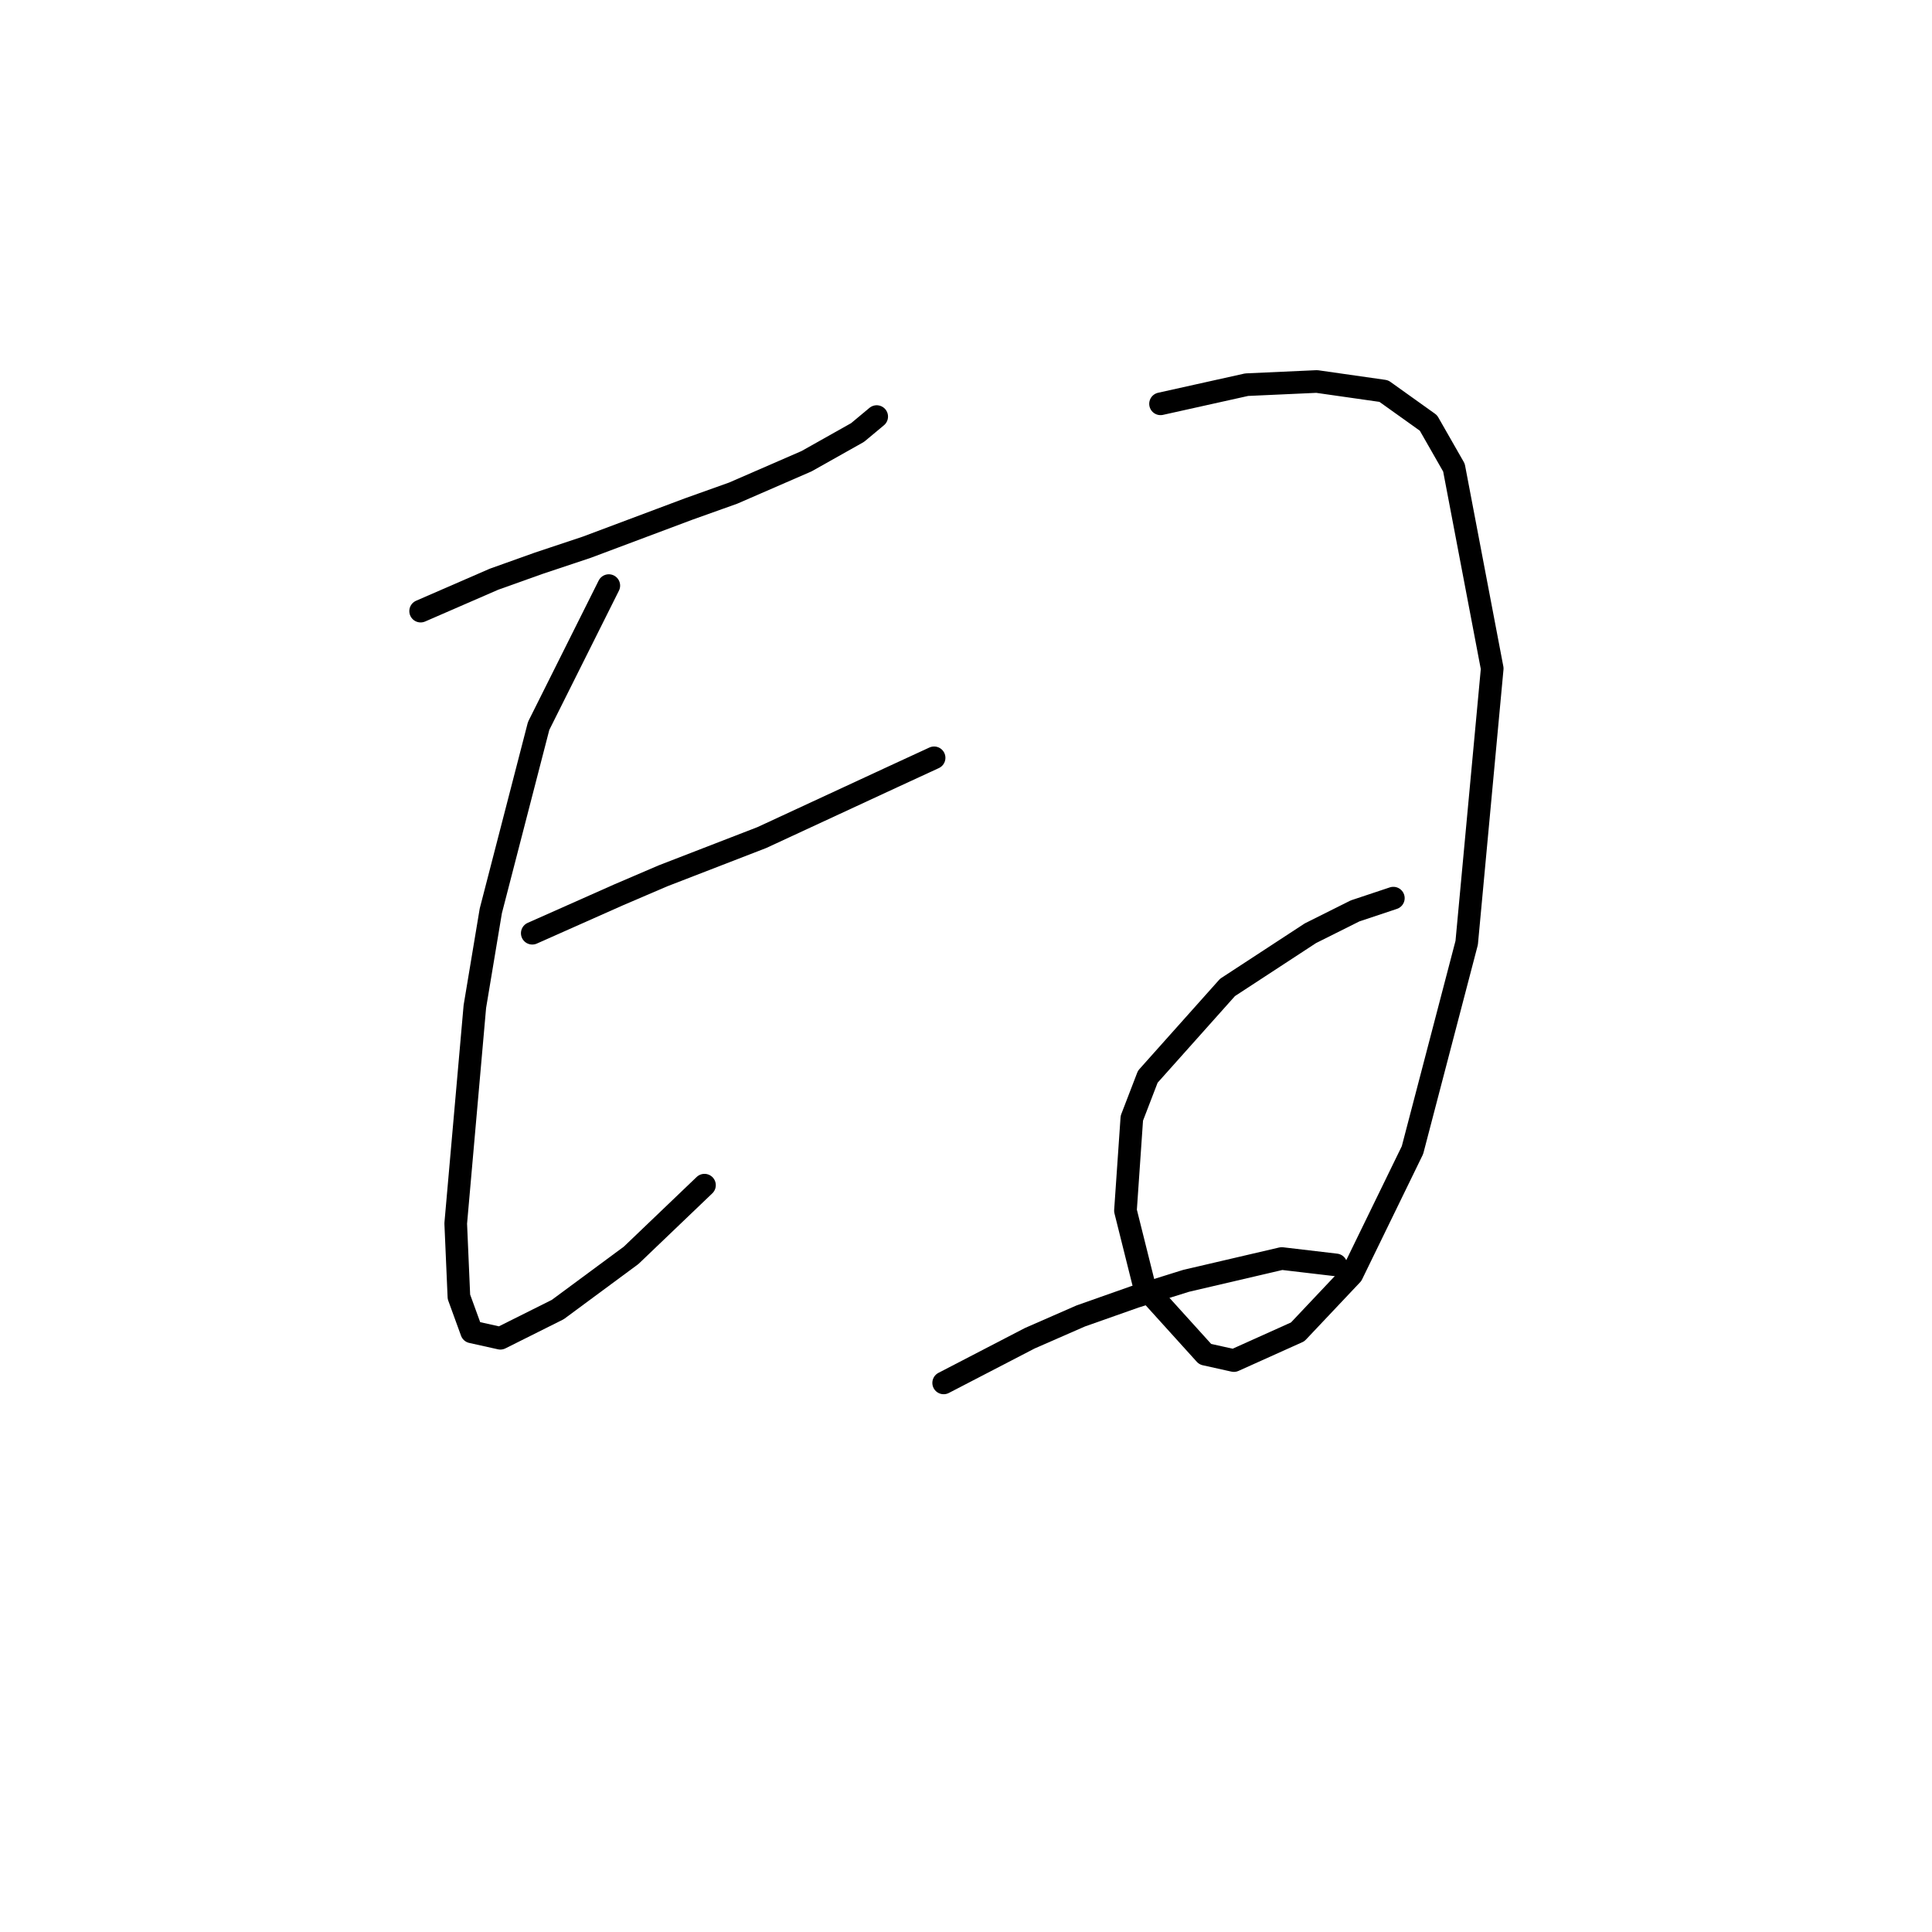 <?xml version="1.0" standalone="no"?>
    <svg width="256" height="256" xmlns="http://www.w3.org/2000/svg" version="1.1">
    <polyline stroke="black" stroke-width="3" stroke-linecap="round" fill="transparent" stroke-linejoin="round" points="55.737 80.976 65.457 76.75 71.373 74.637 77.712 72.524 91.234 67.453 97.151 65.34 106.87 61.114 113.631 57.311 116.167 55.198 116.167 55.198 " />
        <polyline stroke="black" stroke-width="3" stroke-linecap="round" fill="transparent" stroke-linejoin="round" points="80.67 77.595 71.373 96.189 65.034 120.699 62.921 133.376 60.386 162.112 60.808 171.832 62.499 176.48 66.302 177.325 73.908 173.522 83.628 166.338 93.347 157.041 93.347 157.041 " />
        <polyline stroke="black" stroke-width="3" stroke-linecap="round" fill="transparent" stroke-linejoin="round" points="70.528 123.657 81.938 118.586 87.854 116.05 100.954 110.979 118.28 102.95 123.773 100.415 123.773 100.415 " />
        <polyline stroke="black" stroke-width="3" stroke-linecap="round" fill="transparent" stroke-linejoin="round" points="153.777 53.508 165.187 50.972 174.484 50.55 183.358 51.817 189.274 56.043 192.655 61.96 197.726 88.582 194.345 124.925 187.161 152.393 179.132 168.874 171.948 176.48 163.496 180.283 159.693 179.438 151.664 170.564 149.129 160.422 149.974 148.167 152.087 142.673 162.651 130.841 173.639 123.657 179.555 120.699 184.626 119.009 184.626 119.009 " />
        <polyline stroke="black" stroke-width="3" stroke-linecap="round" fill="transparent" stroke-linejoin="round" points="125.041 183.242 136.451 177.325 143.212 174.367 150.396 171.832 157.158 169.719 169.835 166.761 177.019 167.606 177.019 167.606 " />
        </svg>